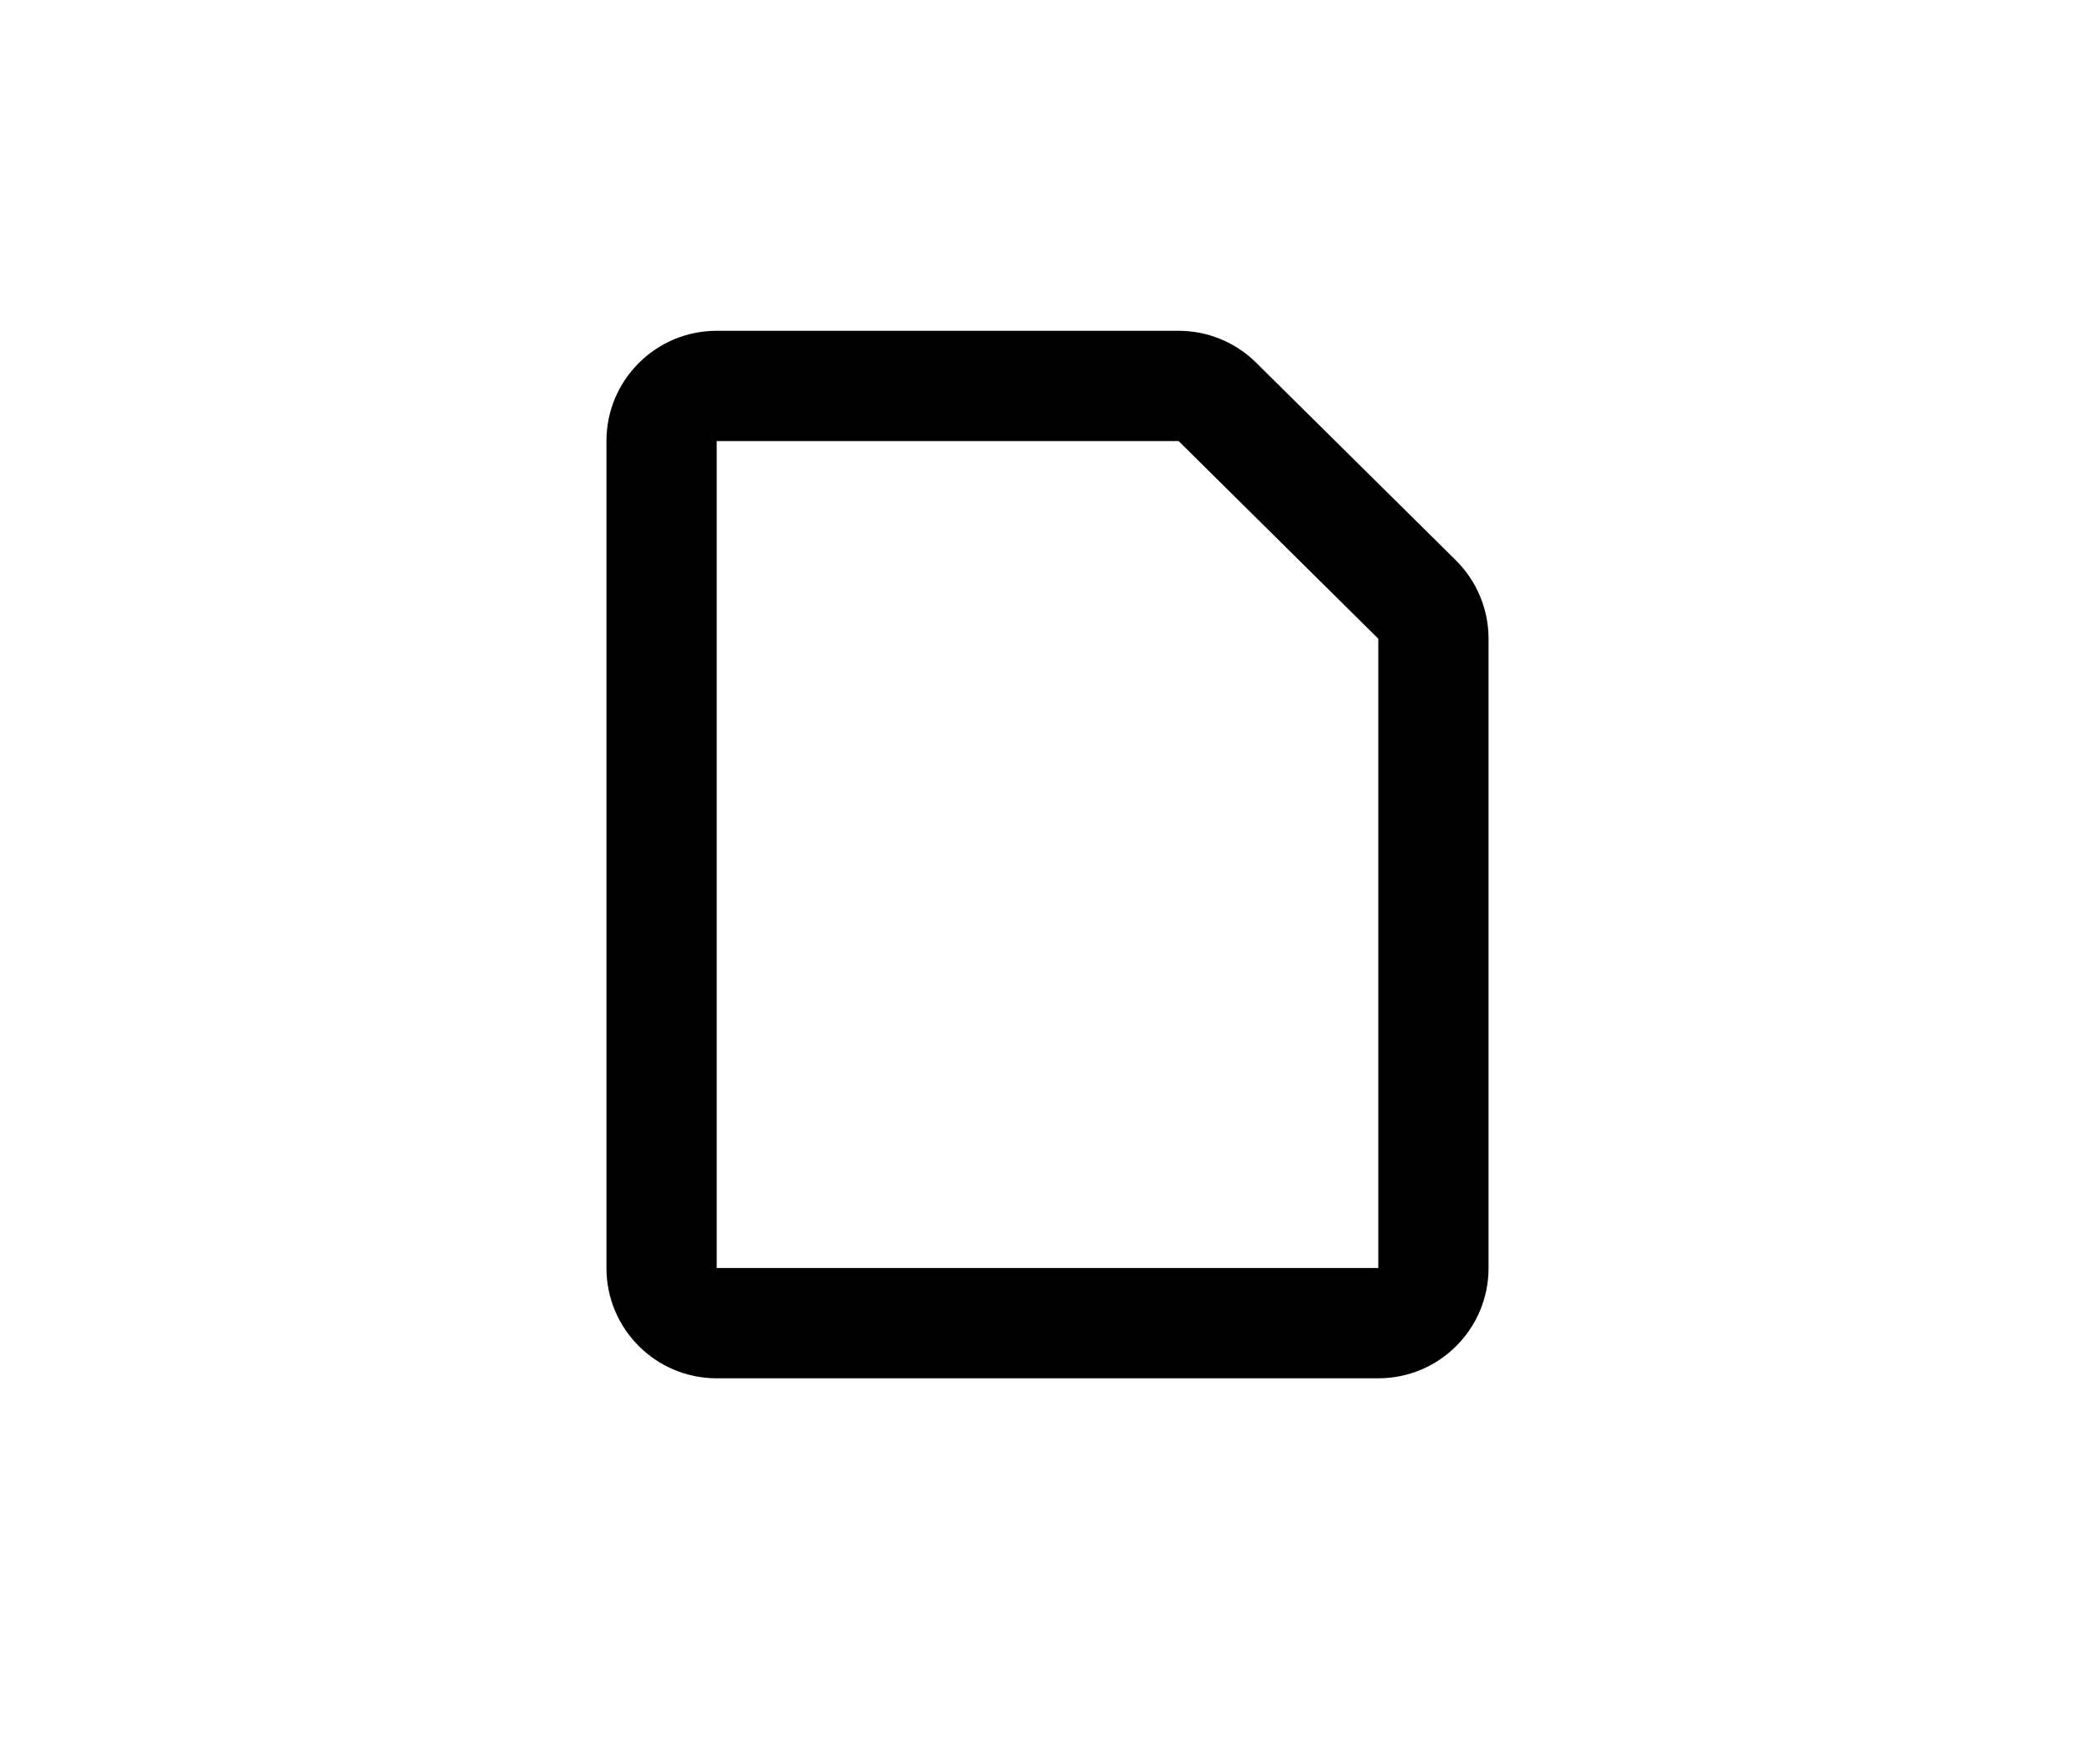 <?xml version="1.0" encoding="UTF-8"?>
<svg width="38px" height="32px" viewBox="0 0 38 32" version="1.1" xmlns="http://www.w3.org/2000/svg" xmlns:xlink="http://www.w3.org/1999/xlink">
    <!-- Generator: Sketch 53 (72520) - https://sketchapp.com -->
    <title>page</title>
    <desc>Created with Sketch.</desc>
    <g id="page" stroke="none" stroke-width="1" fill="none" fill-rule="evenodd">
        <g id="document">
            <rect id="Rectangle" x="0" y="0" width="38" height="32"></rect>
            <path d="M13,8 L13,23 L25,23 L25,11.585 L21.378,8 L13,8 Z M13,6 L21.378,6 C21.905,6 22.41,6.208 22.784,6.578 L26.407,10.163 C26.786,10.539 27,11.051 27,11.585 L27,23 C27,24.105 26.105,25 25,25 L13,25 C11.895,25 11,24.105 11,23 L11,8 C11,6.895 11.895,6 13,6 Z" id="Rectangle" fill="#000000" fill-rule="nonzero"></path>
        </g>
    </g>
</svg>